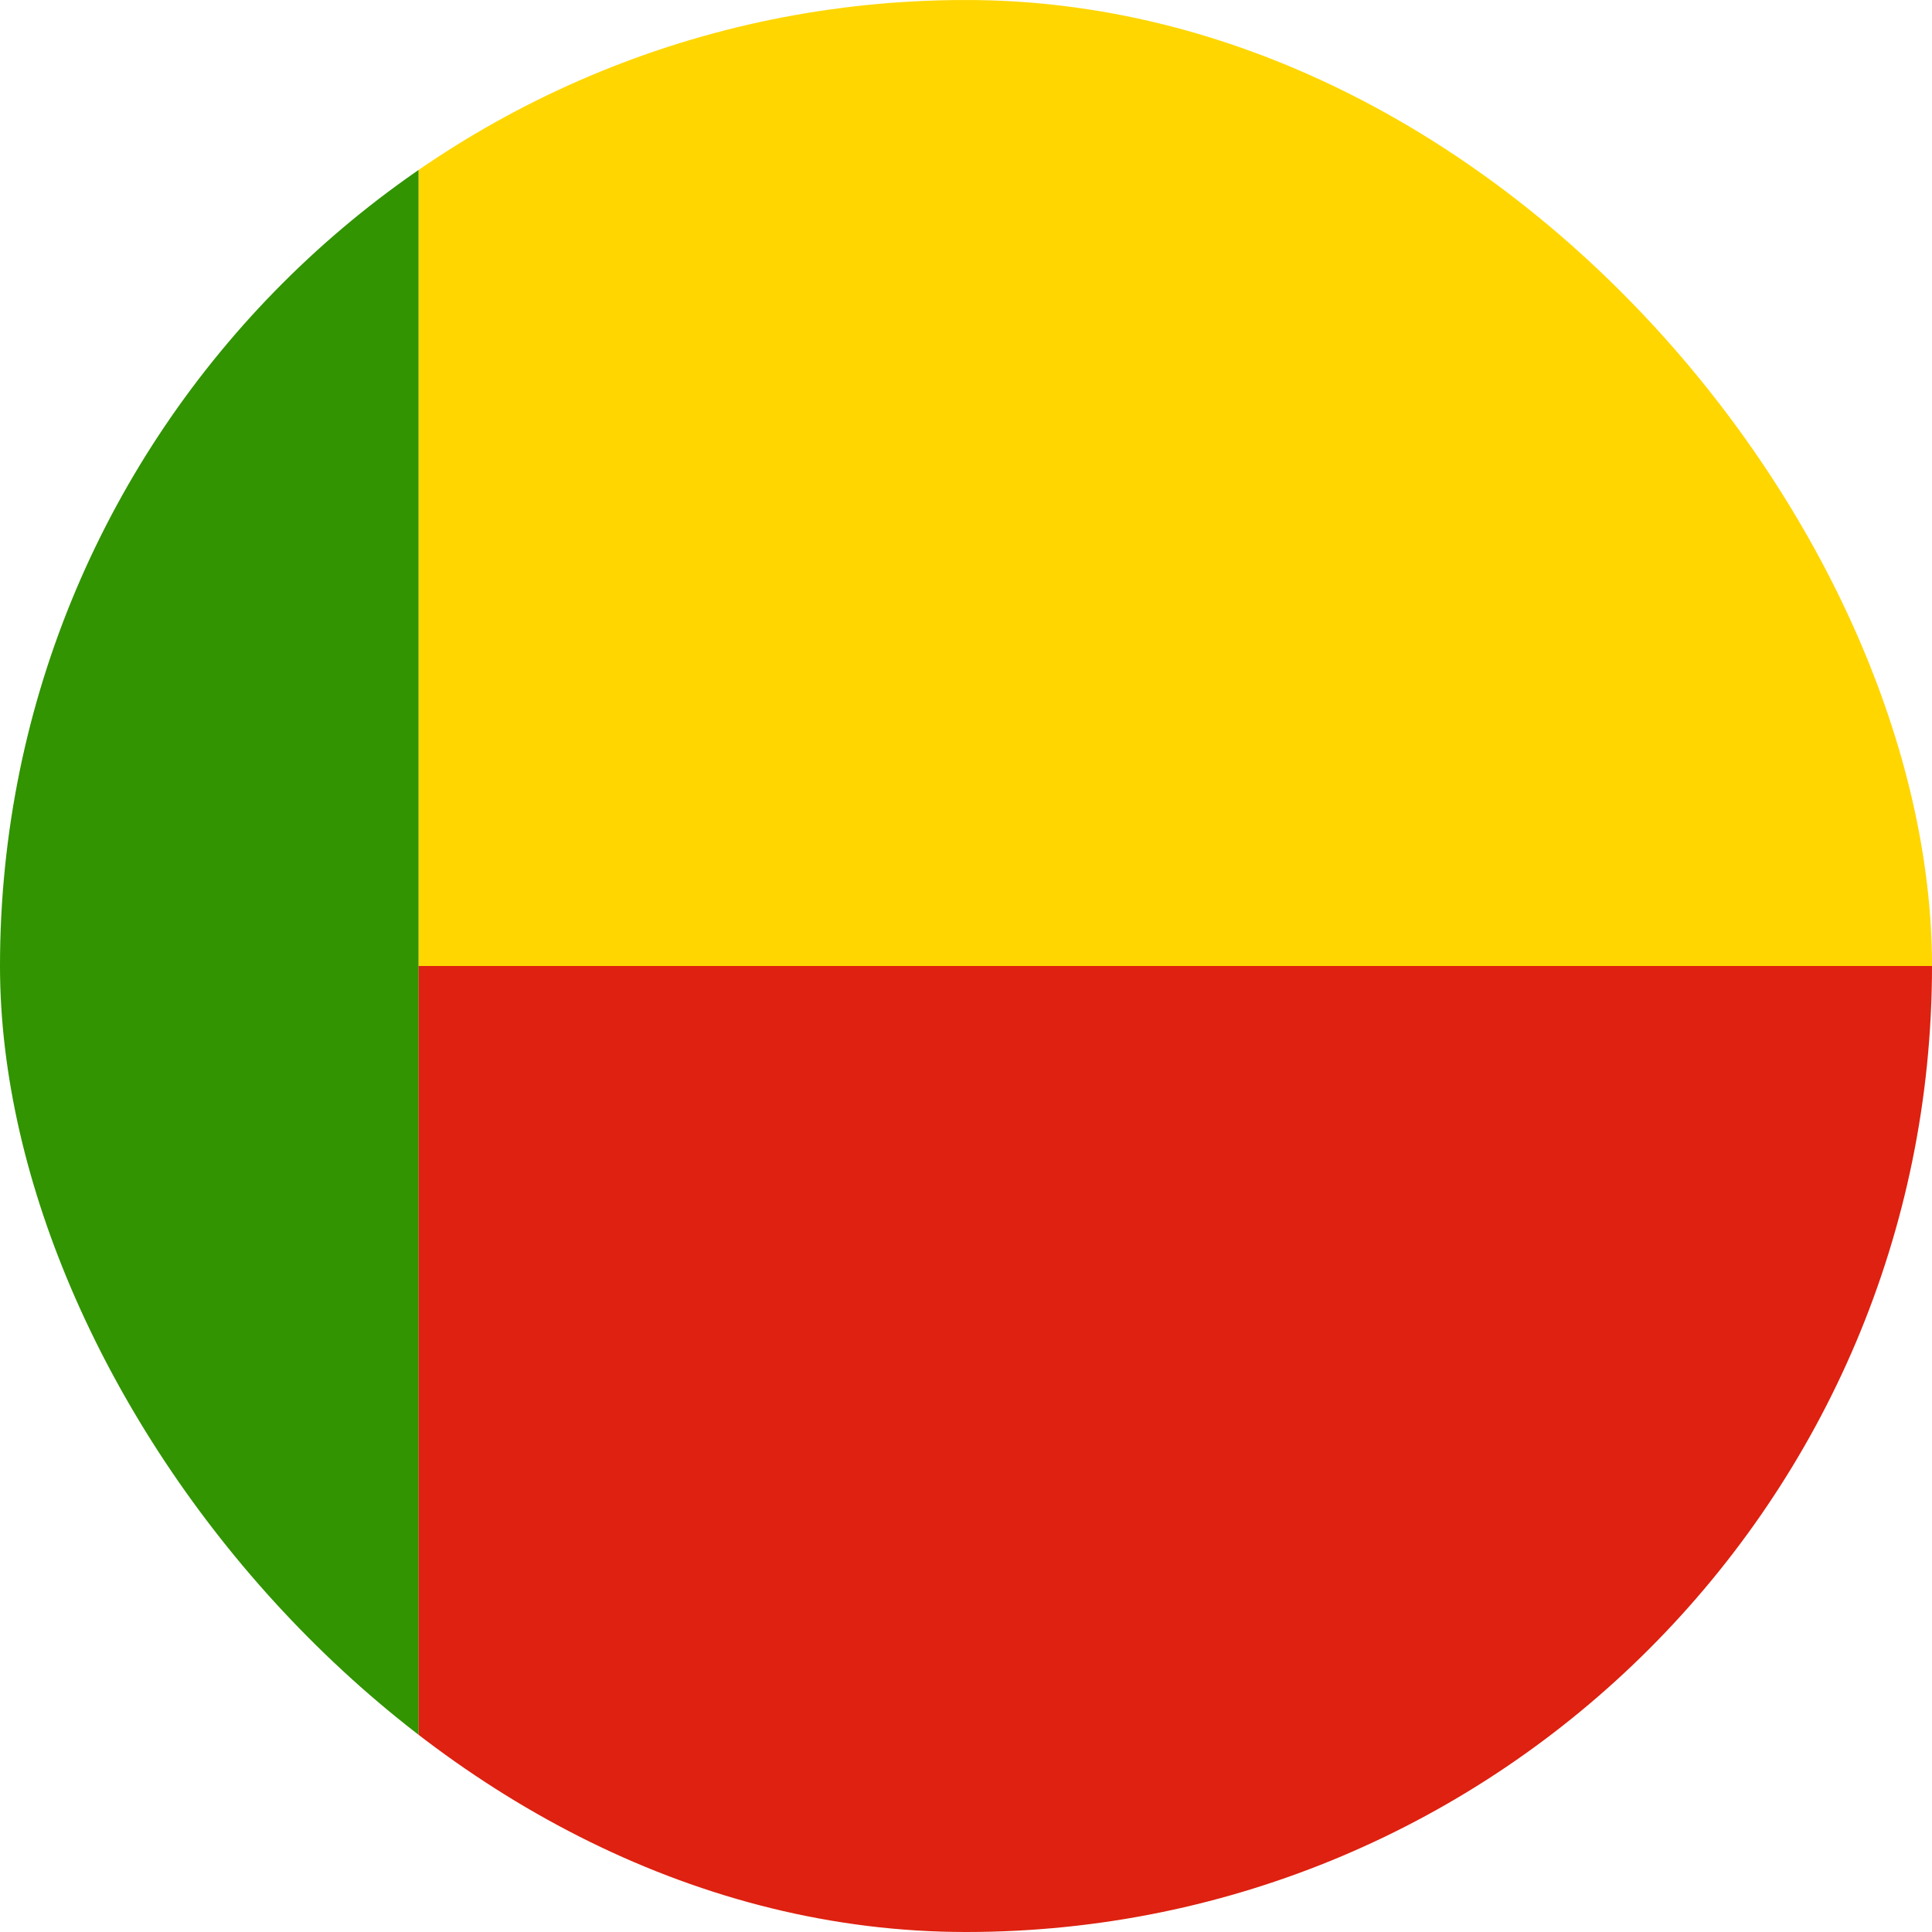 <svg width="40" height="40" viewBox="0 0 40 40" fill="none" xmlns="http://www.w3.org/2000/svg">
<g clip-path="url(#clip0_8424_43360)">
<path fill-rule="evenodd" clip-rule="evenodd" d="M-18 0.001H8.668V40H-18V0.001Z" fill="#319400"/>
<path fill-rule="evenodd" clip-rule="evenodd" d="M8.668 0.001H62.004V20H8.668V0.001Z" fill="#FFD600"/>
<path fill-rule="evenodd" clip-rule="evenodd" d="M8.668 20H62.004V40H8.668V20Z" fill="#DE2110"/>
</g>
<defs>
<clipPath id="clip0_8424_43360">
<rect width="40" height="40" rx="20" fill="white"/>
</clipPath>
</defs>
</svg>
